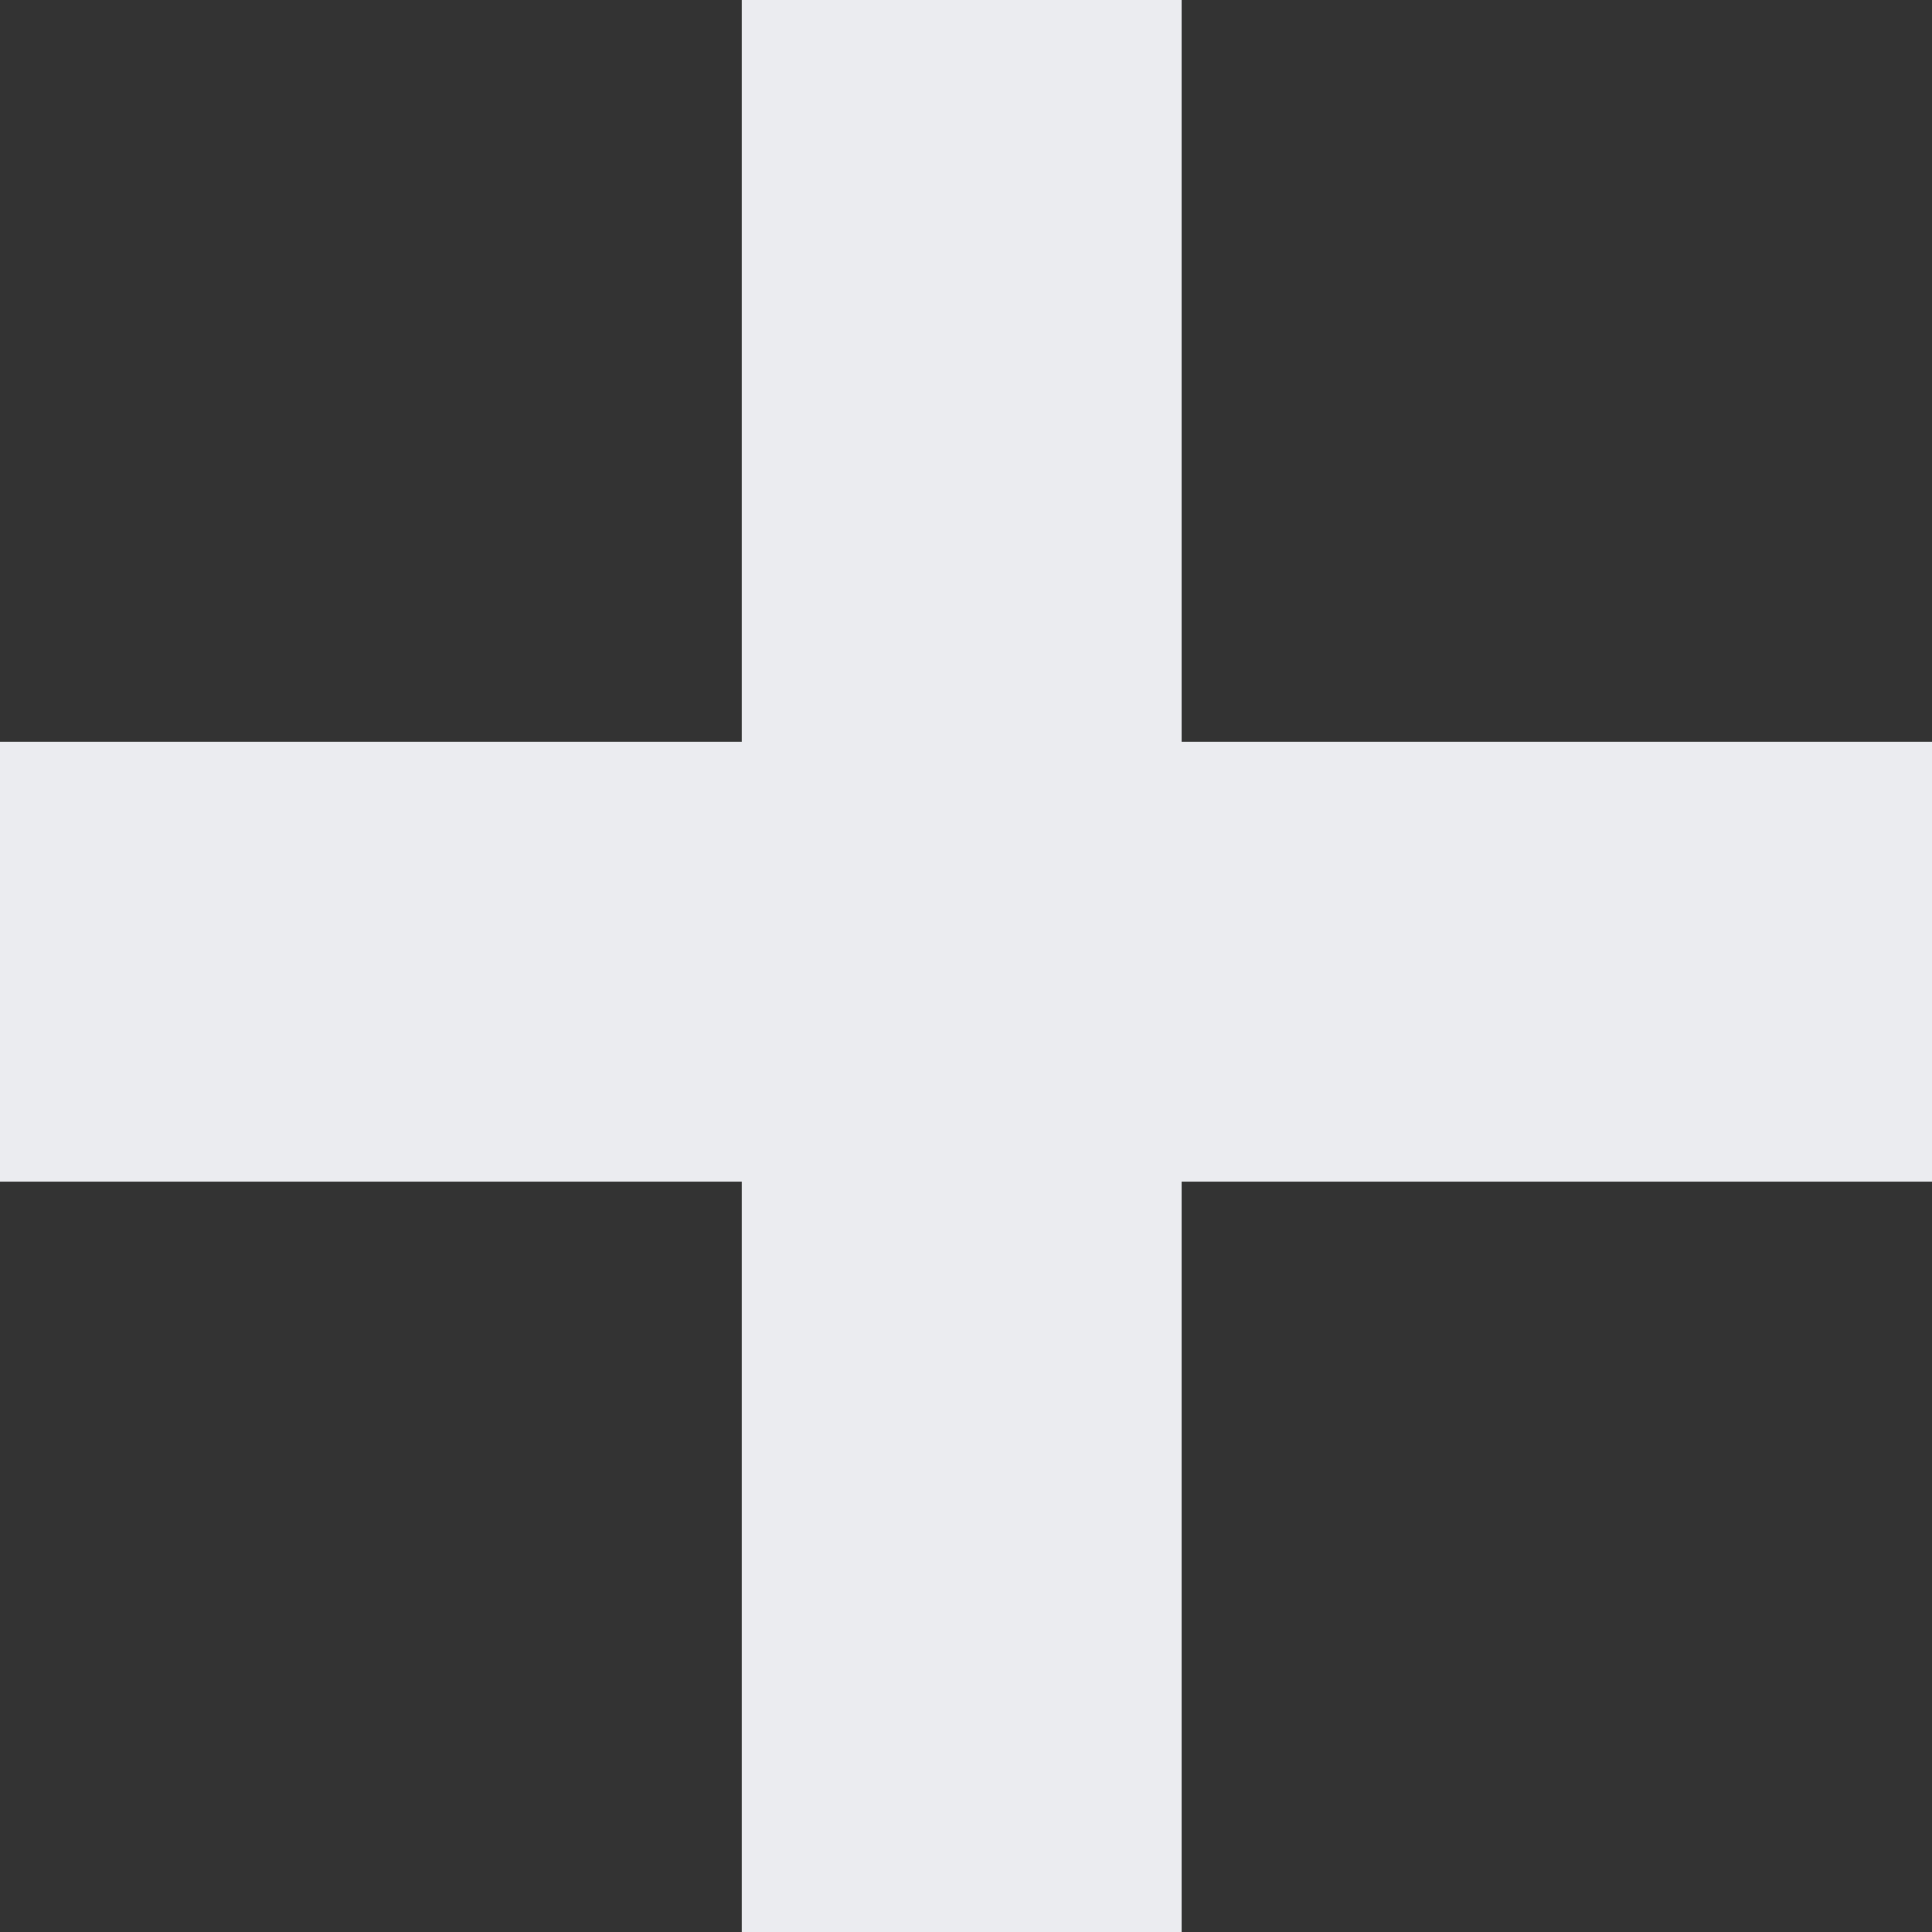 <?xml version="1.0" encoding="utf-8"?>
<!-- Generator: Adobe Illustrator 23.1.0, SVG Export Plug-In . SVG Version: 6.00 Build 0)  -->
<svg version="1.1" id="Capa_1" xmlns="http://www.w3.org/2000/svg" xmlns:xlink="http://www.w3.org/1999/xlink" x="0px" y="0px"
	 viewBox="0 0 22.4 22.4" style="enable-background:new 0 0 22.4 22.4;" xml:space="preserve">
<rect x="0" y="0" width="22.4" height="22.4" fill="#333333" stroke="none"/>
<style type="text/css">
	.st0{fill:#EBECF0;}
</style>
<g>
	<polygon class="st0" points="8.6,22.4 13.7,22.4 13.7,13.7 22.4,13.7 22.4,8.6 13.7,8.6 13.7,0 8.6,0 8.6,8.6 0,8.6 0,13.7 
		8.6,13.7 	"/>
</g>
</svg>

